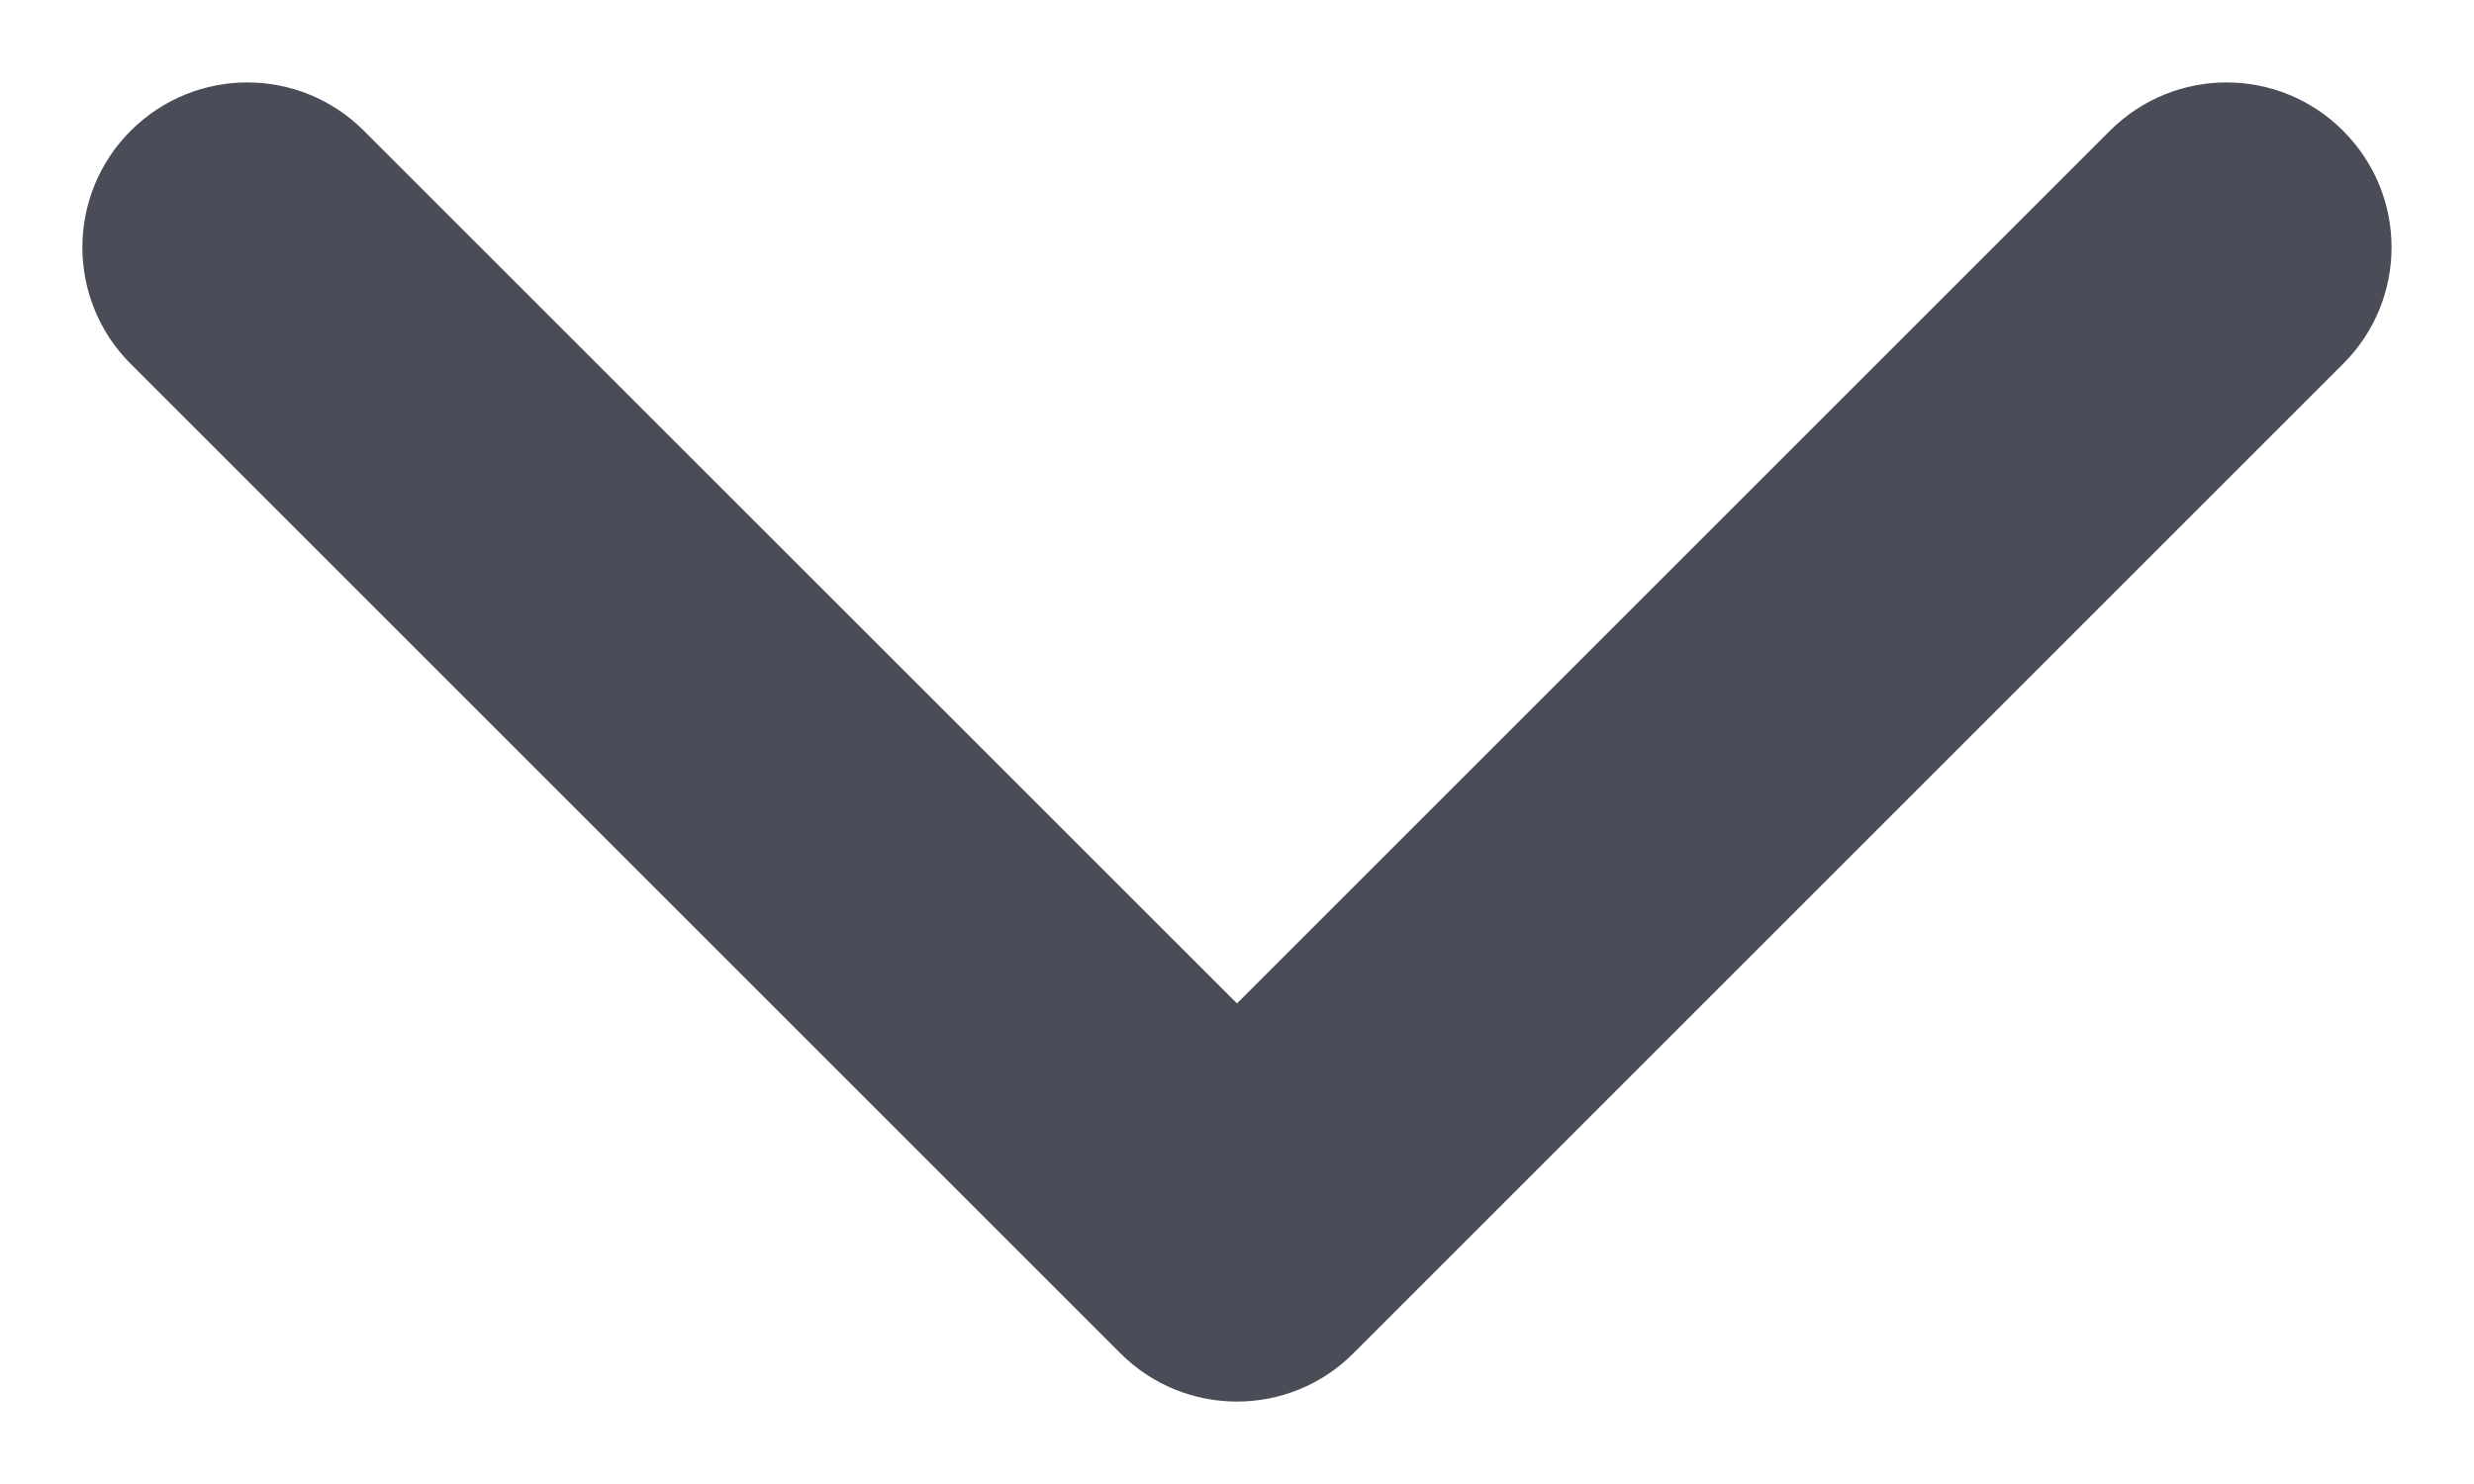 <svg width="10" height="6" viewBox="0 0 10 6" fill="none" xmlns="http://www.w3.org/2000/svg">
<path fill-rule="evenodd" clip-rule="evenodd" d="M9.471 0.529C9.732 0.789 9.732 1.211 9.471 1.471L5.471 5.471C5.211 5.732 4.789 5.732 4.528 5.471L0.528 1.471C0.268 1.211 0.268 0.789 0.528 0.529C0.789 0.268 1.211 0.268 1.471 0.529L5 4.057L8.528 0.529C8.789 0.268 9.211 0.268 9.471 0.529Z" fill="#4A4D58"/>
</svg>

